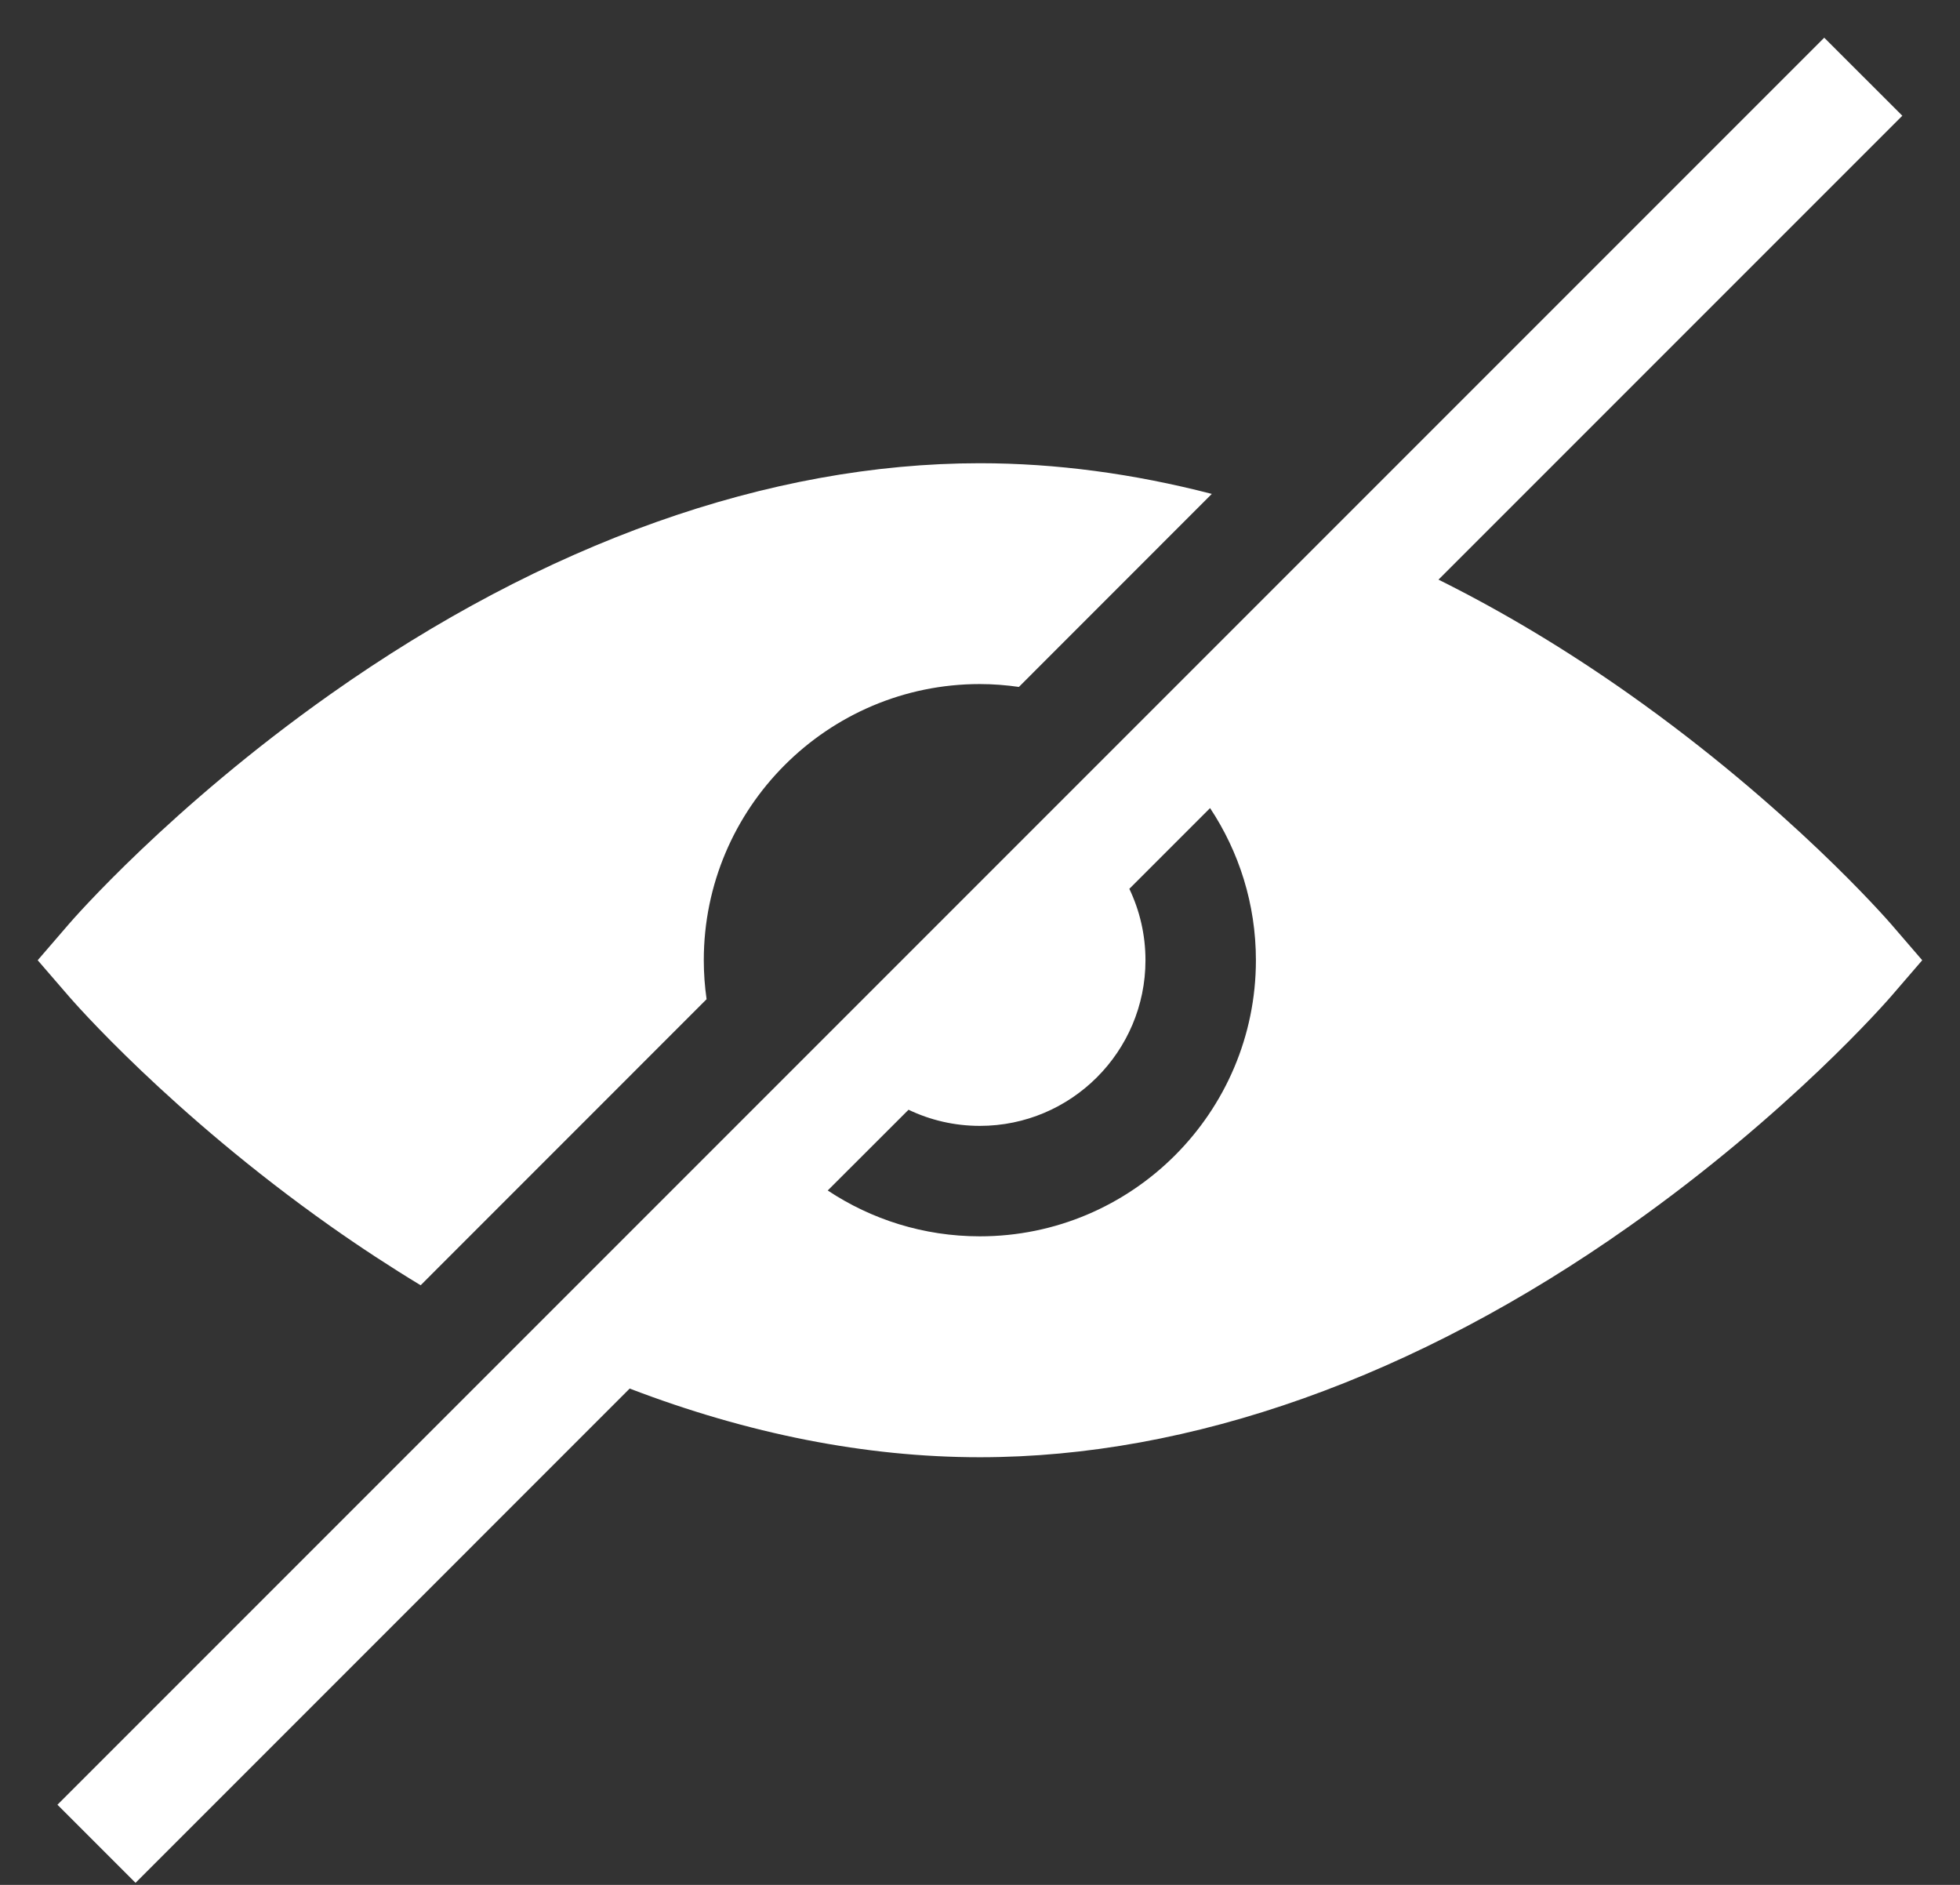 <svg width="26" height="25" viewBox="0 0 26 25" fill="none" xmlns="http://www.w3.org/2000/svg">
<rect x="0" y="0" width="26" height="25" fill="#333333" stroke="none"/>
<path d="M21.614 9.208C23.737 10.707 25.032 12.195 25.086 12.257L25.499 12.736L25.086 13.215C25.032 13.277 23.738 14.765 21.614 16.264C18.776 18.268 15.797 19.328 12.998 19.328C11.486 19.328 9.921 19.018 8.353 18.417L1.798 24.973L0.762 23.937L24.199 0.5L25.235 1.535L19.082 7.688C19.933 8.111 20.78 8.619 21.614 9.208ZM12.998 16.398C15.018 16.398 16.66 14.755 16.66 12.736C16.66 11.991 16.436 11.297 16.052 10.718L14.981 11.789C15.118 12.076 15.195 12.397 15.195 12.736C15.195 13.948 14.21 14.933 12.998 14.933C12.659 14.933 12.338 14.856 12.052 14.719L10.98 15.79C11.559 16.174 12.253 16.398 12.998 16.398Z" fill="white"/>
<path d="M12.998 9.073C10.979 9.073 9.336 10.716 9.336 12.736C9.336 12.911 9.349 13.084 9.373 13.253L5.58 17.047C5.179 16.804 4.78 16.543 4.383 16.263C2.261 14.764 0.967 13.277 0.913 13.214L0.5 12.736L0.913 12.257C0.967 12.194 2.261 10.707 4.383 9.208C7.221 7.203 10.2 6.144 12.998 6.144C14.005 6.144 15.036 6.282 16.075 6.551L13.516 9.111C13.347 9.087 13.174 9.073 12.998 9.073Z" fill="white"/>
</svg>
